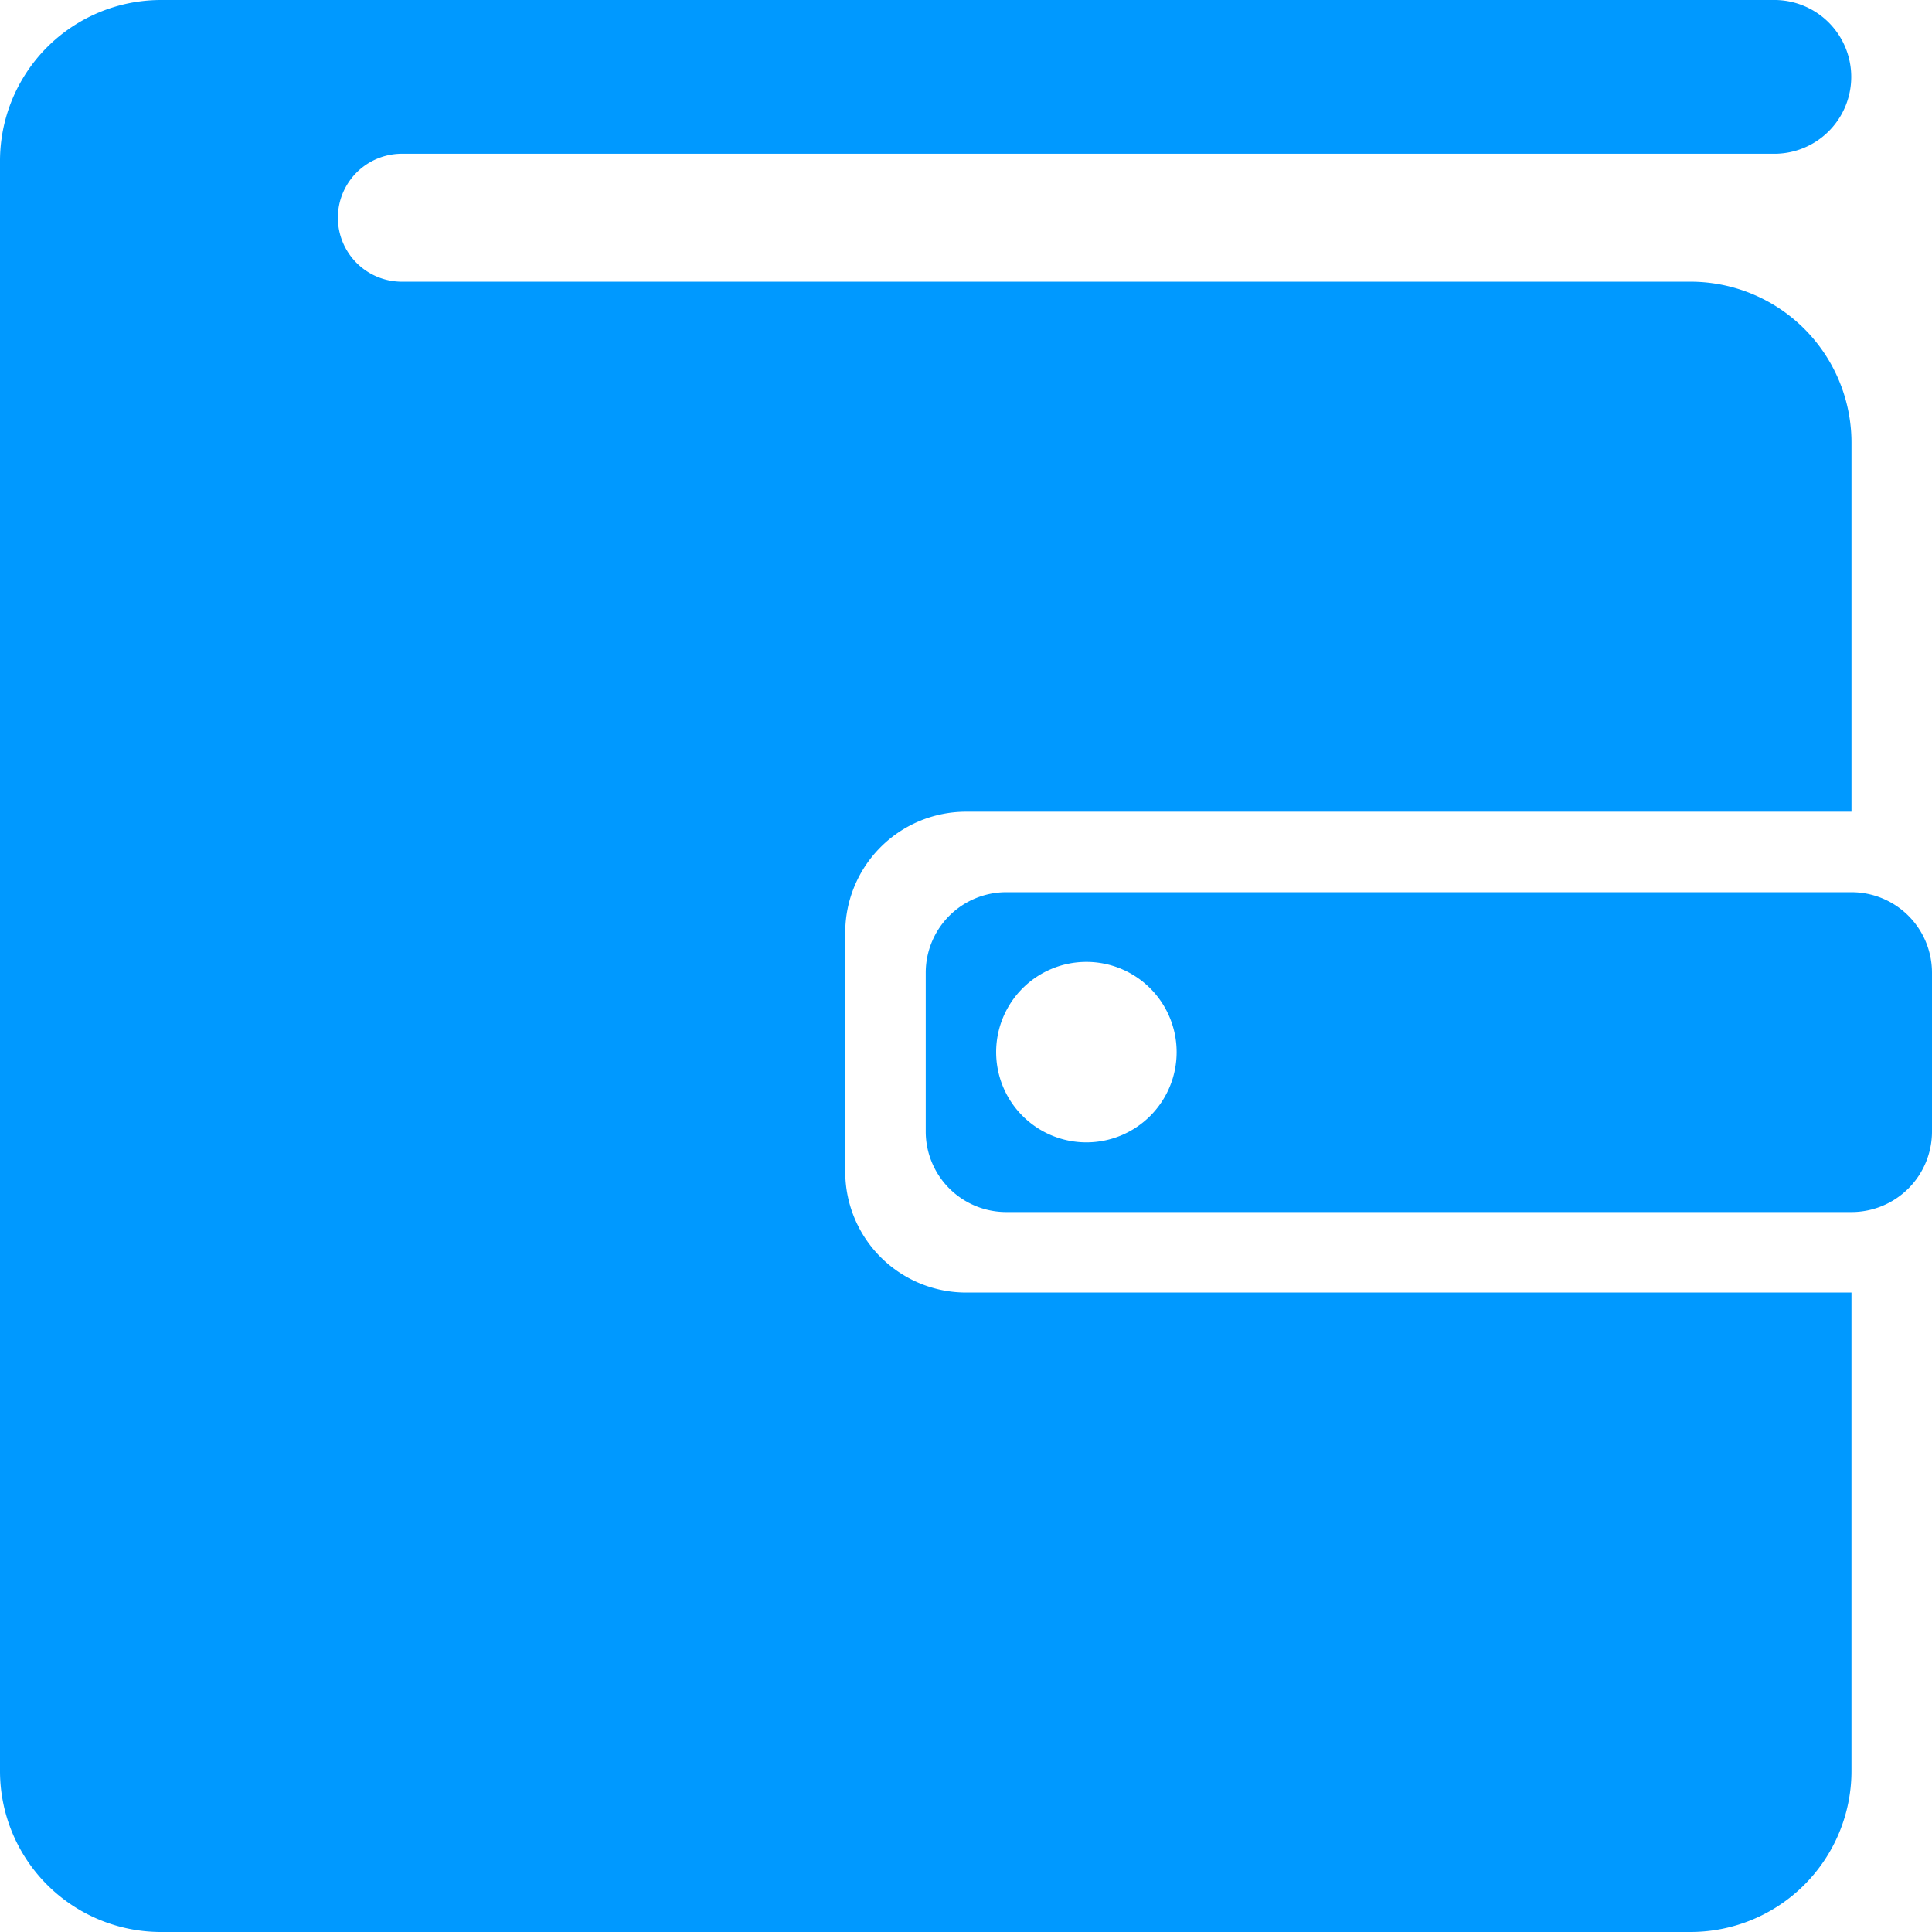 <svg xmlns="http://www.w3.org/2000/svg" viewBox="0 0 1024 1024"><path d="M981.33,642.41h-448a42.67,42.67,0,0,1-42.67-42.67V515.55a42.67,42.67,0,0,1,42.67-42.66h448A42.67,42.67,0,0,1,1024,515.55v84.19A42.67,42.67,0,0,1,981.33,642.41ZM575.81,509.82a47.83,47.83,0,1,0,47.83,47.83A47.83,47.83,0,0,0,575.81,509.82ZM941.09,81.49H213v0a33.91,33.91,0,0,0,0,67.82v0H896a85.33,85.33,0,0,1,85.33,85.33V430.22H512a64.07,64.07,0,0,0-64,64V621.08a64.06,64.06,0,0,0,64,64H981.32V938.67A85.33,85.33,0,0,1,896,1024H85.33A85.33,85.33,0,0,1,0,938.67V85.34A85.33,85.33,0,0,1,85.33,0H941.09a40.75,40.75,0,0,1,0,81.49Z" style="fill:#09f;fill-rule:evenodd"/></svg>